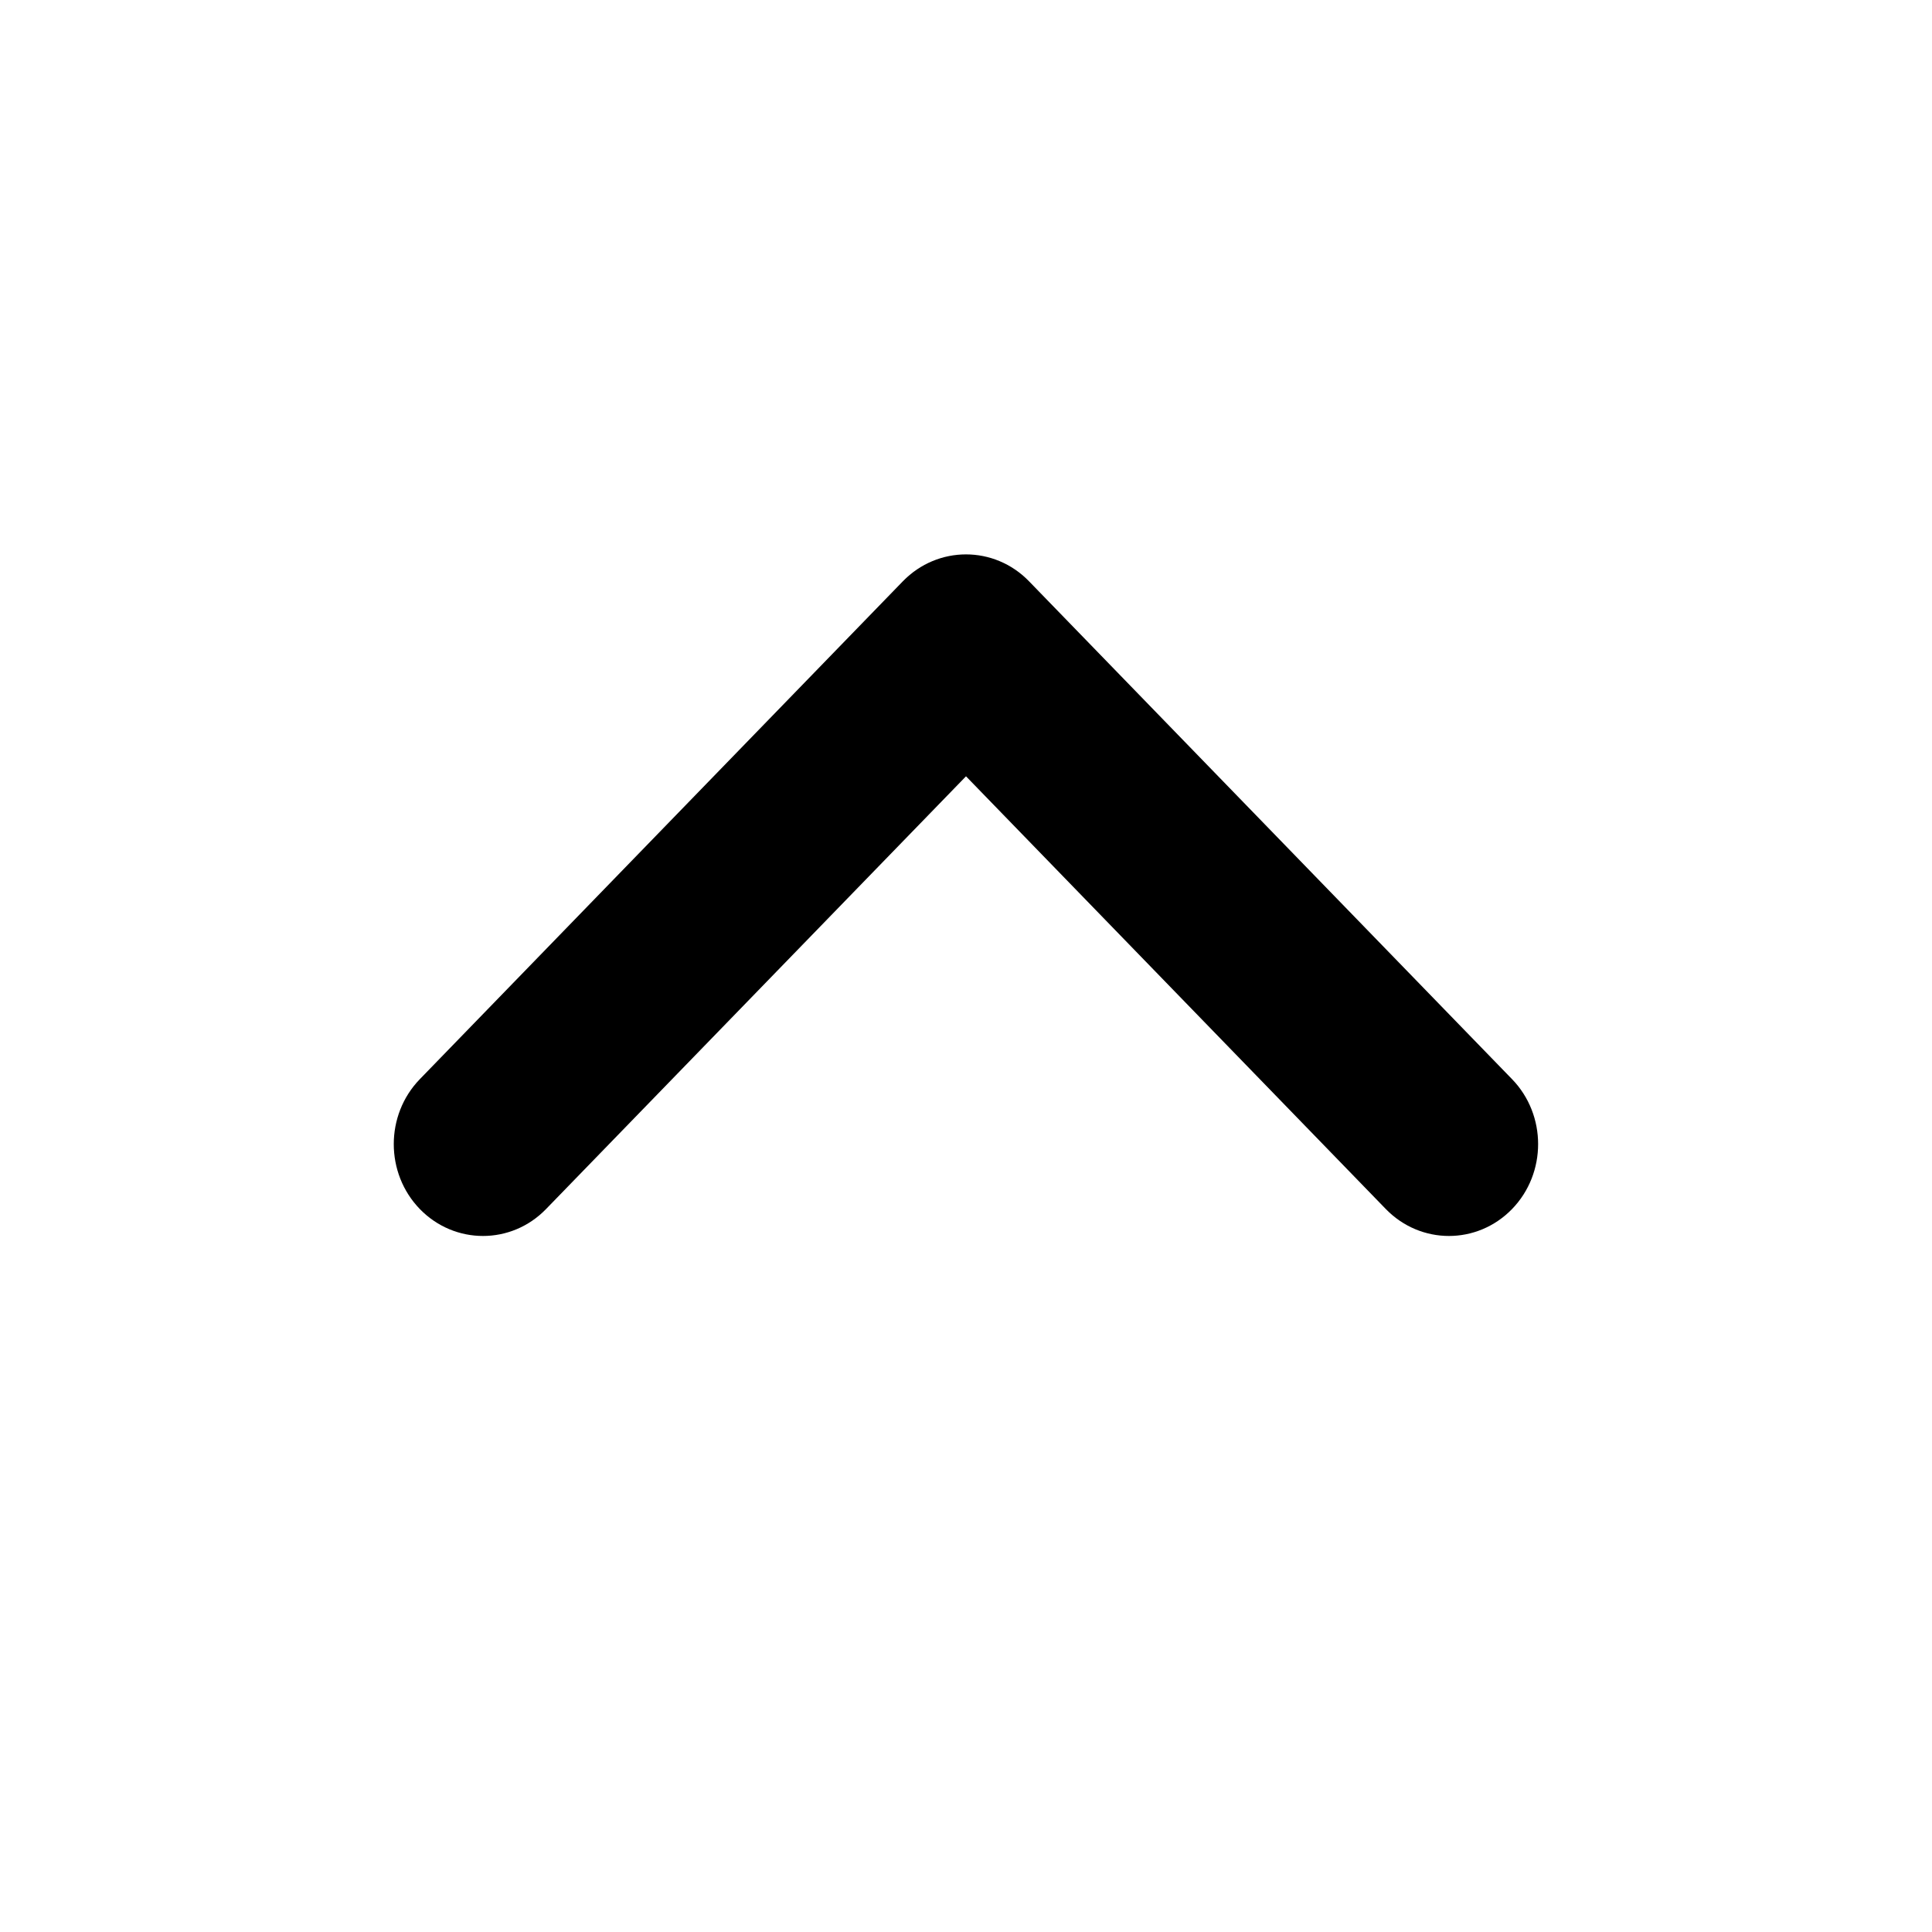 <svg width="16" height="16" viewBox="0 0 16 16" fill="none" xmlns="http://www.w3.org/2000/svg">
<path fill-rule="evenodd" clip-rule="evenodd" d="M12.522 8.937L8.522 4.814C8.234 4.517 7.766 4.517 7.477 4.814L3.477 8.937C3.189 9.234 3.189 9.716 3.477 10.013C3.766 10.31 4.234 10.31 4.522 10.013L8 6.429L11.477 10.013C11.766 10.31 12.233 10.31 12.522 10.013C12.81 9.716 12.81 9.234 12.522 8.937Z" fill="black"/>
</svg>
